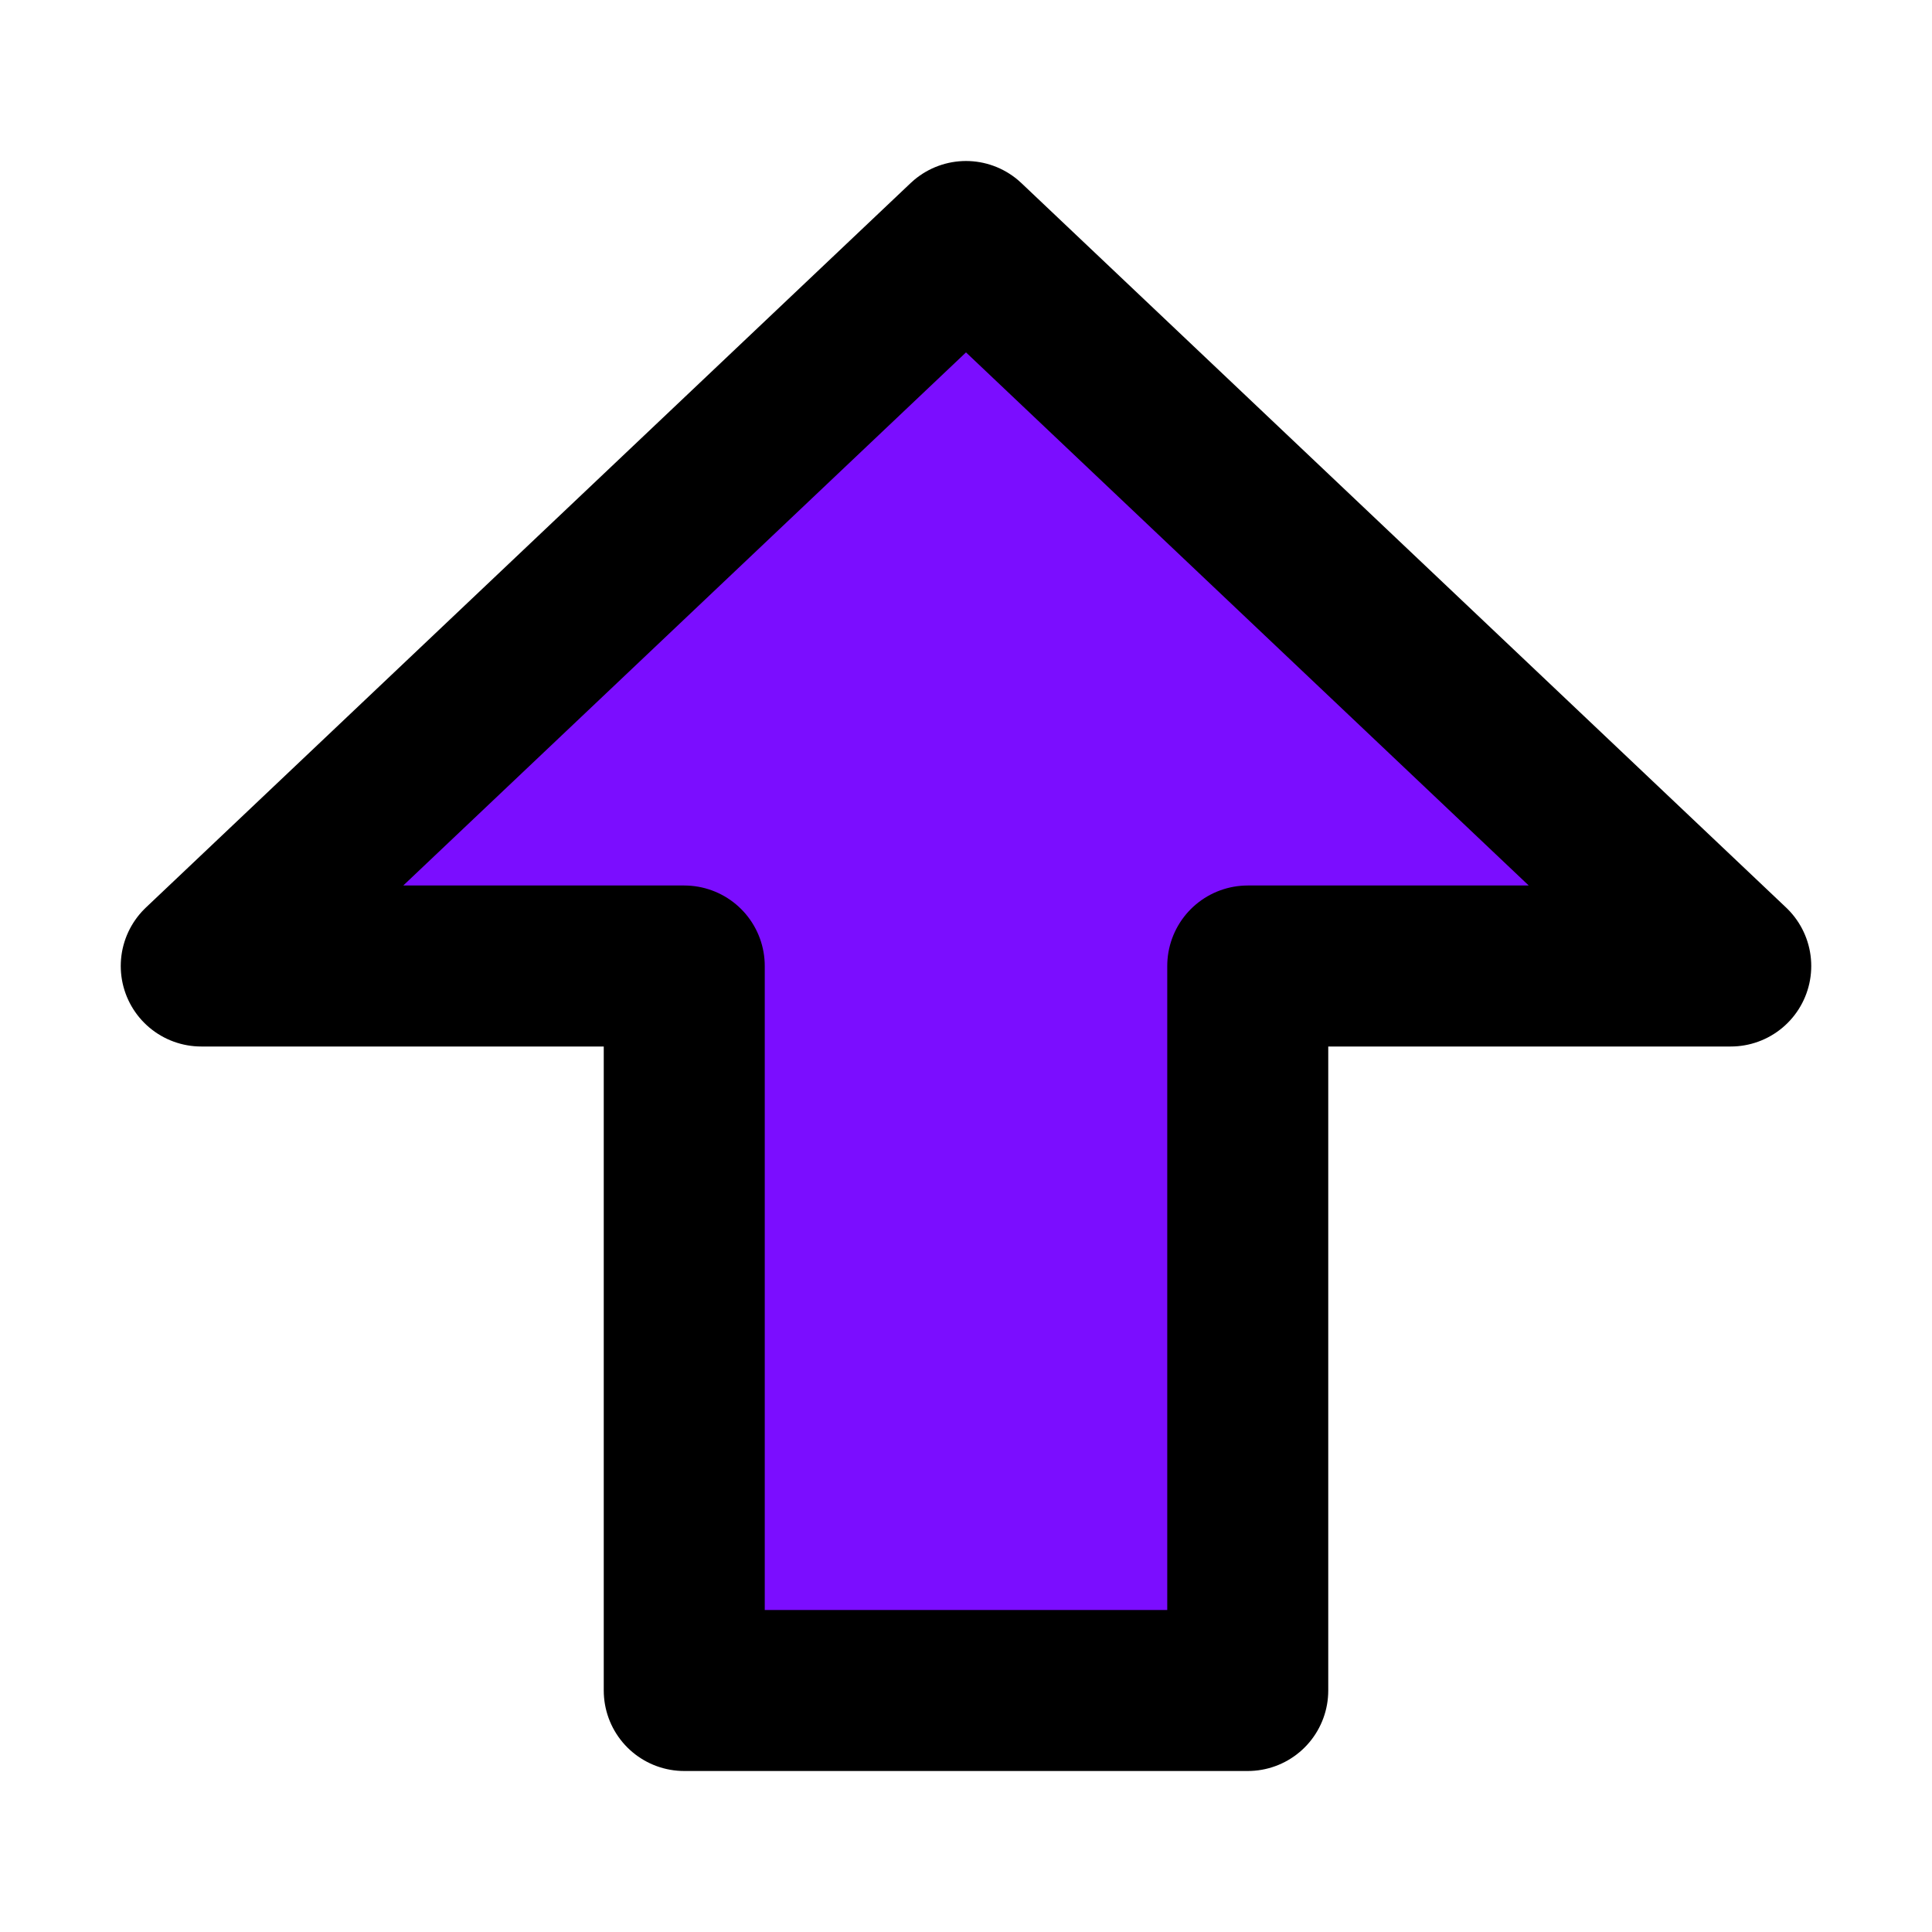 <svg xmlns="http://www.w3.org/2000/svg" width="48" height="48" viewBox="0 0 48 48"><path fill="#7b0dff" stroke="#000" stroke-linecap="round" stroke-linejoin="round" stroke-width="4" d="M5 24L24 6L43 24H31V42H17V24H5Z"/></svg>